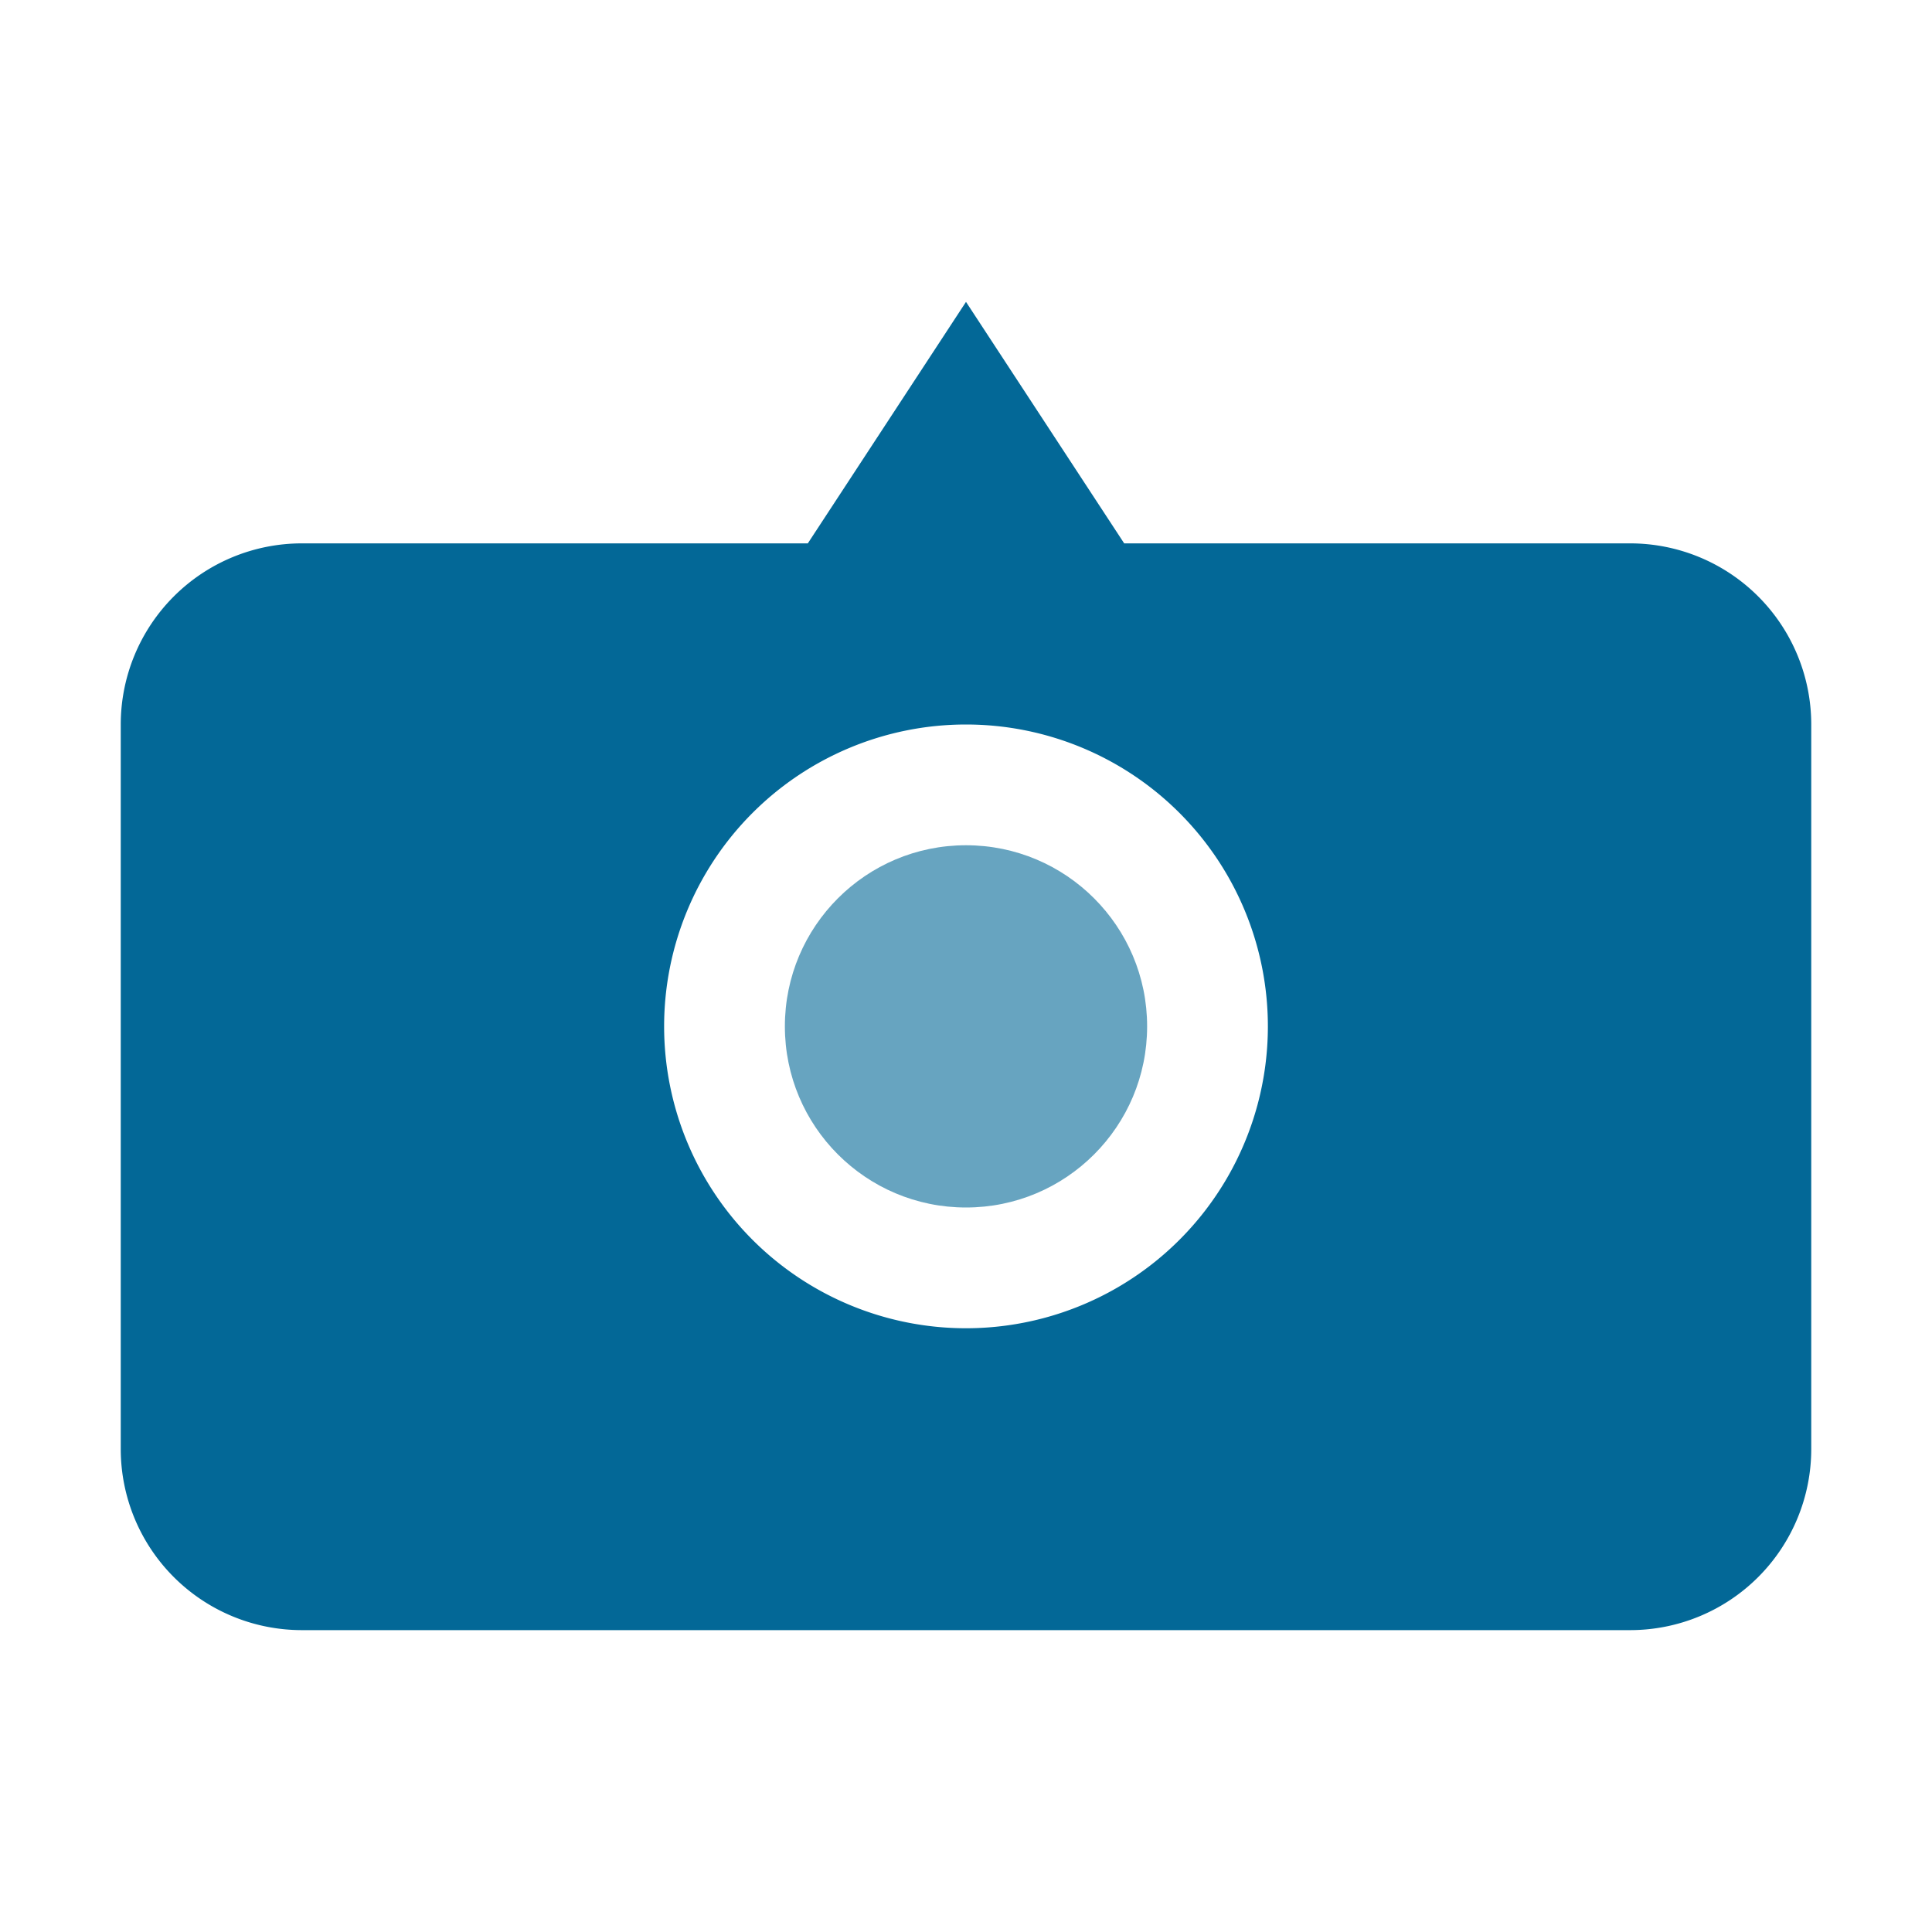 <svg xmlns="http://www.w3.org/2000/svg" viewBox="0 0 64 64">
    <path fill="#036897" d="M54,18H37.24L32,10,26.76,18H10a6,6,0,0,0-6,6V48a6,6,0,0,0,6,6H54a6,6,0,0,0,6-6V24A6,6,0,0,0,54,18ZM32,44A10,10,0,1,1,42,34,10,10,0,0,1,32,44Z"/>
    <circle fill="#036897" opacity=".6" cx="32" cy="34" r="6"/>
</svg>